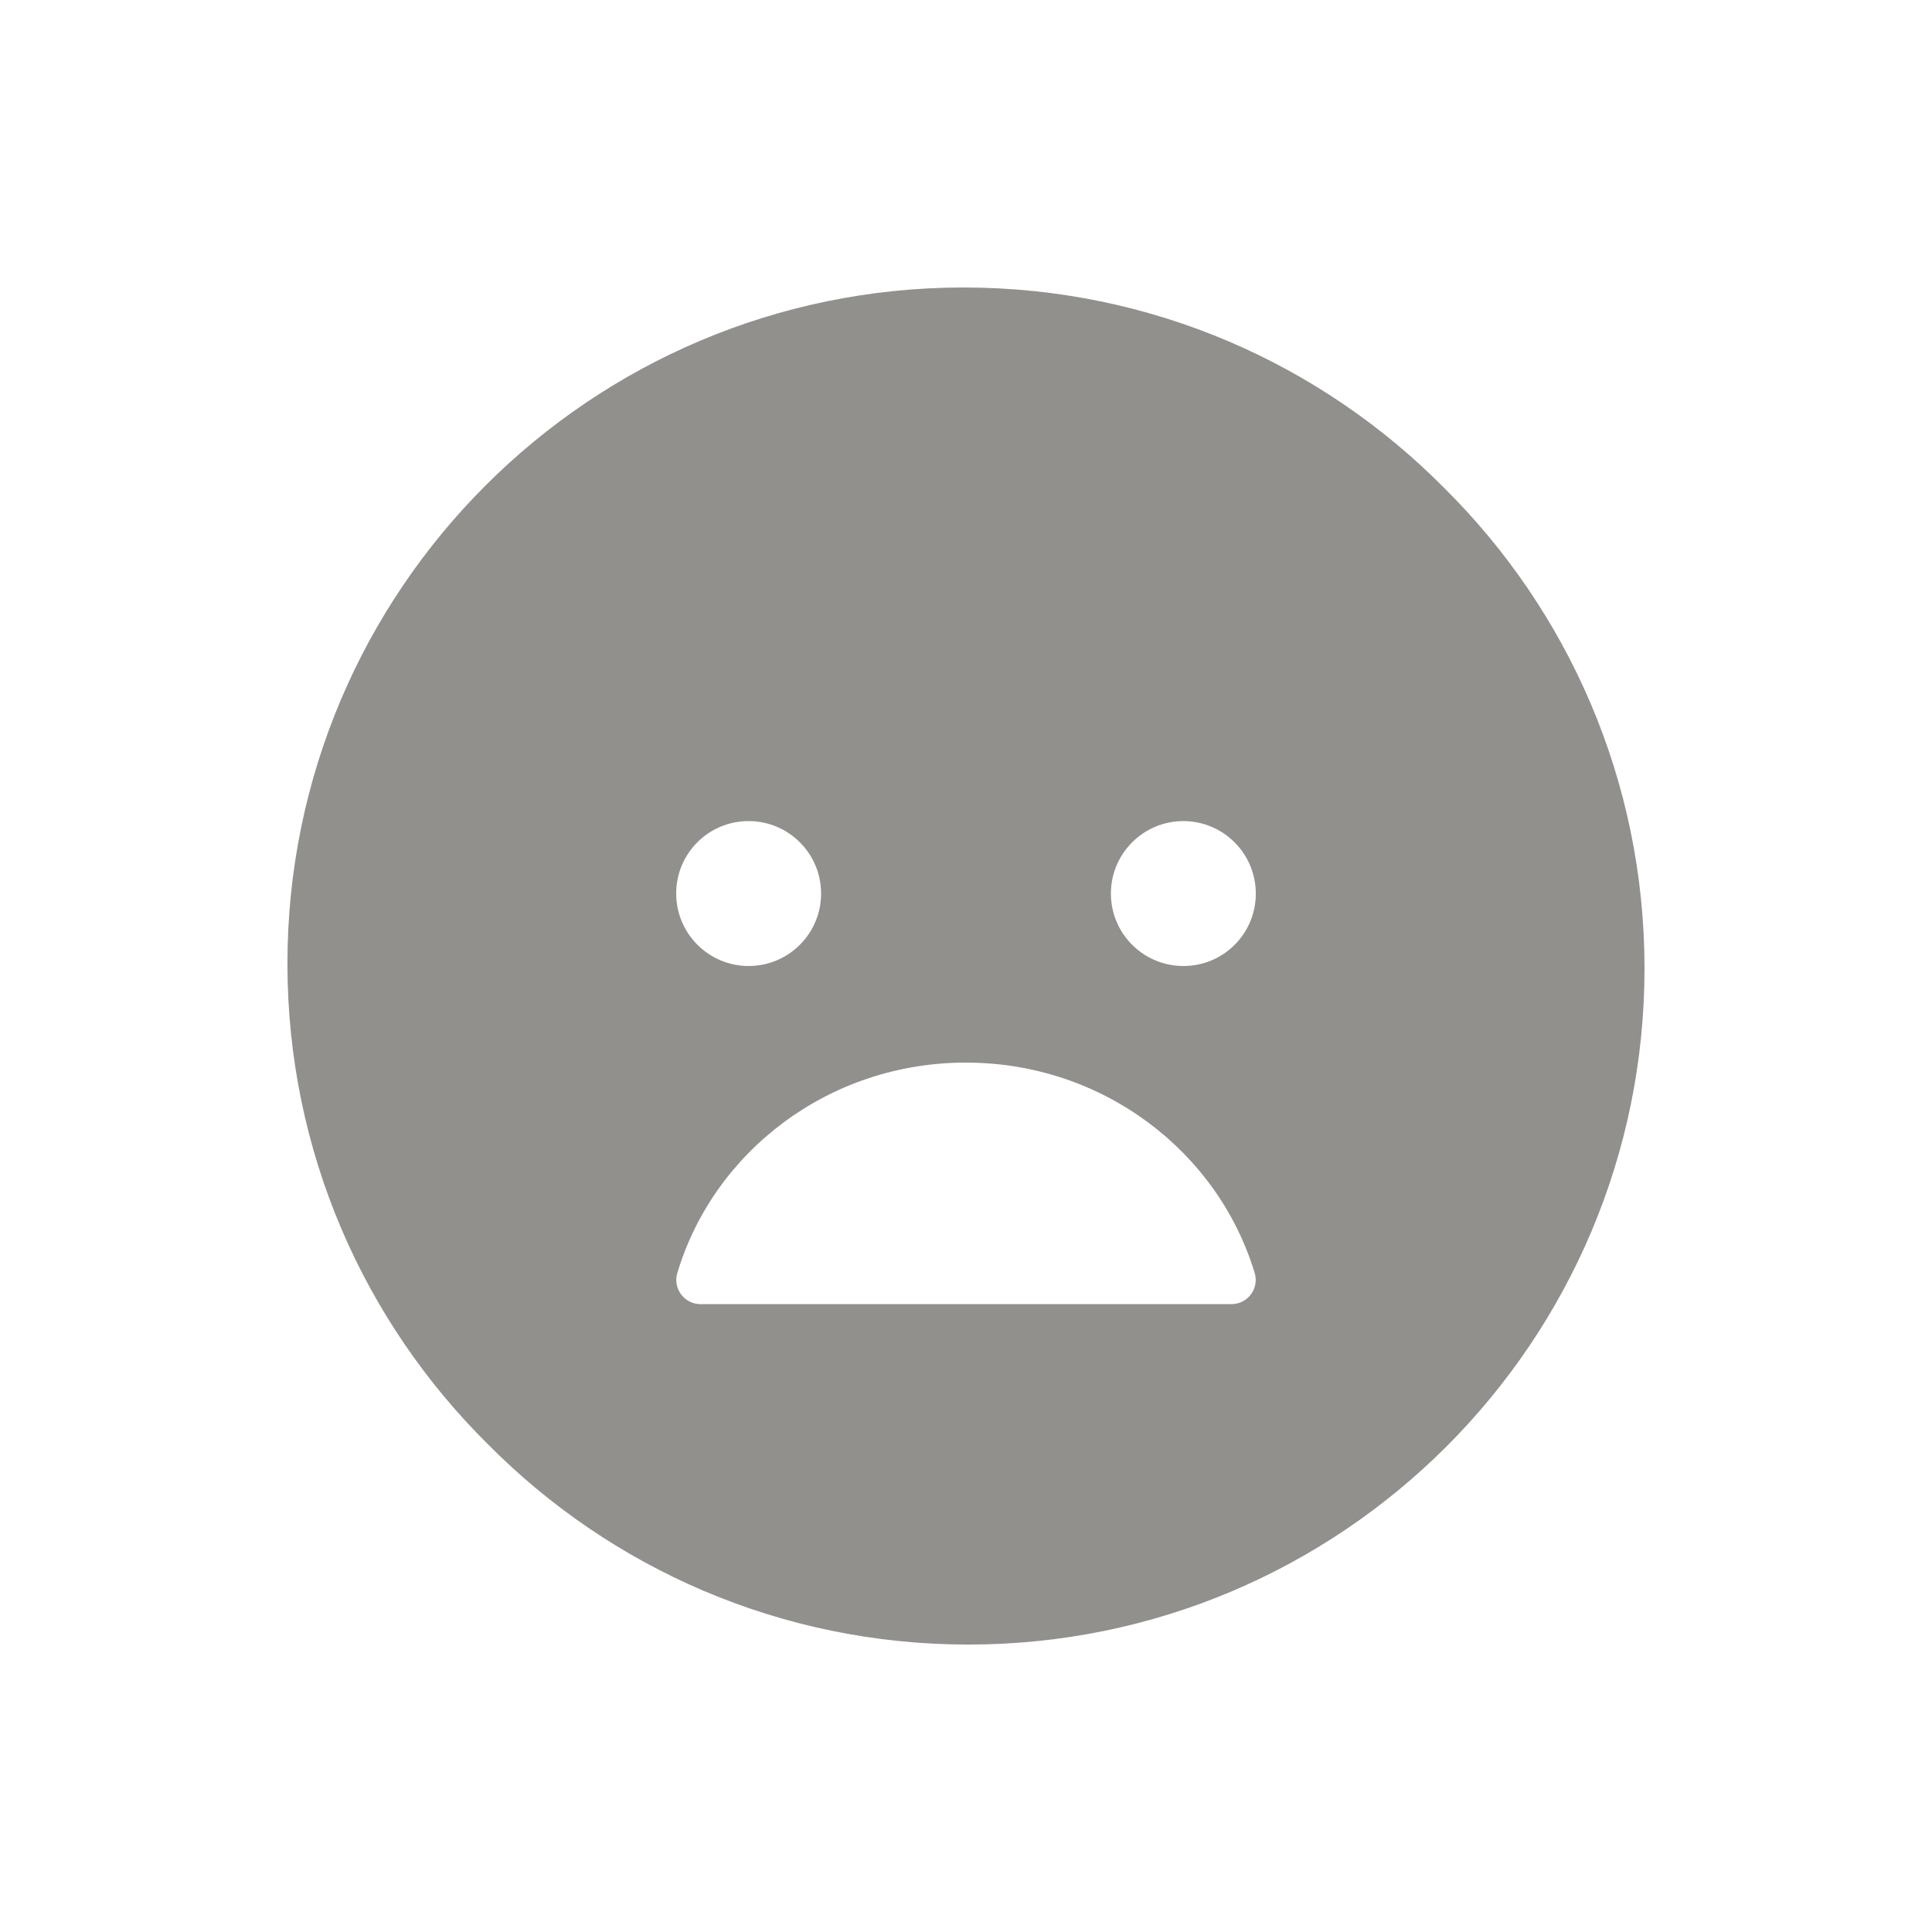 <!-- Generated by IcoMoon.io -->
<svg version="1.1" xmlns="http://www.w3.org/2000/svg" width="40" height="40" viewBox="0 0 40 40">
<title>io-sad</title>
<path fill="#91908d" d="M29.899 10.101c-2.538-2.563-6.058-4.149-9.948-4.149-7.732 0-14 6.268-14 14 0 3.89 1.587 7.41 4.148 9.947l0.001 0.001c2.538 2.563 6.058 4.149 9.948 4.149 7.732 0 14-6.268 14-14 0-3.89-1.587-7.41-4.148-9.947l-0.001-0.001zM15.5 17c0.828 0 1.5 0.672 1.5 1.5s-0.672 1.5-1.5 1.5c-0.828 0-1.5-0.672-1.5-1.5v0c0-0.001 0-0.002 0-0.004 0-0.826 0.67-1.496 1.496-1.496 0.001 0 0.003 0 0.004 0h-0zM14.021 26.364c0.75-2.519 3.137-4.364 5.976-4.364s5.226 1.846 5.982 4.364c0.012 0.041 0.019 0.087 0.019 0.136 0 0.276-0.224 0.5-0.5 0.5-0.003 0-0.005-0-0.008-0h-10.98c-0.002 0-0.005 0-0.008 0-0.276 0-0.5-0.224-0.5-0.5 0-0.048 0.007-0.095 0.020-0.139l-0.001 0.004zM24.5 20c-0.828 0-1.5-0.672-1.5-1.5s0.672-1.5 1.5-1.5c0.828 0 1.5 0.672 1.5 1.5v0c0 0.001 0 0.002 0 0.004 0 0.826-0.67 1.496-1.496 1.496-0.001 0-0.003 0-0.004 0h0z"></path>
</svg>

